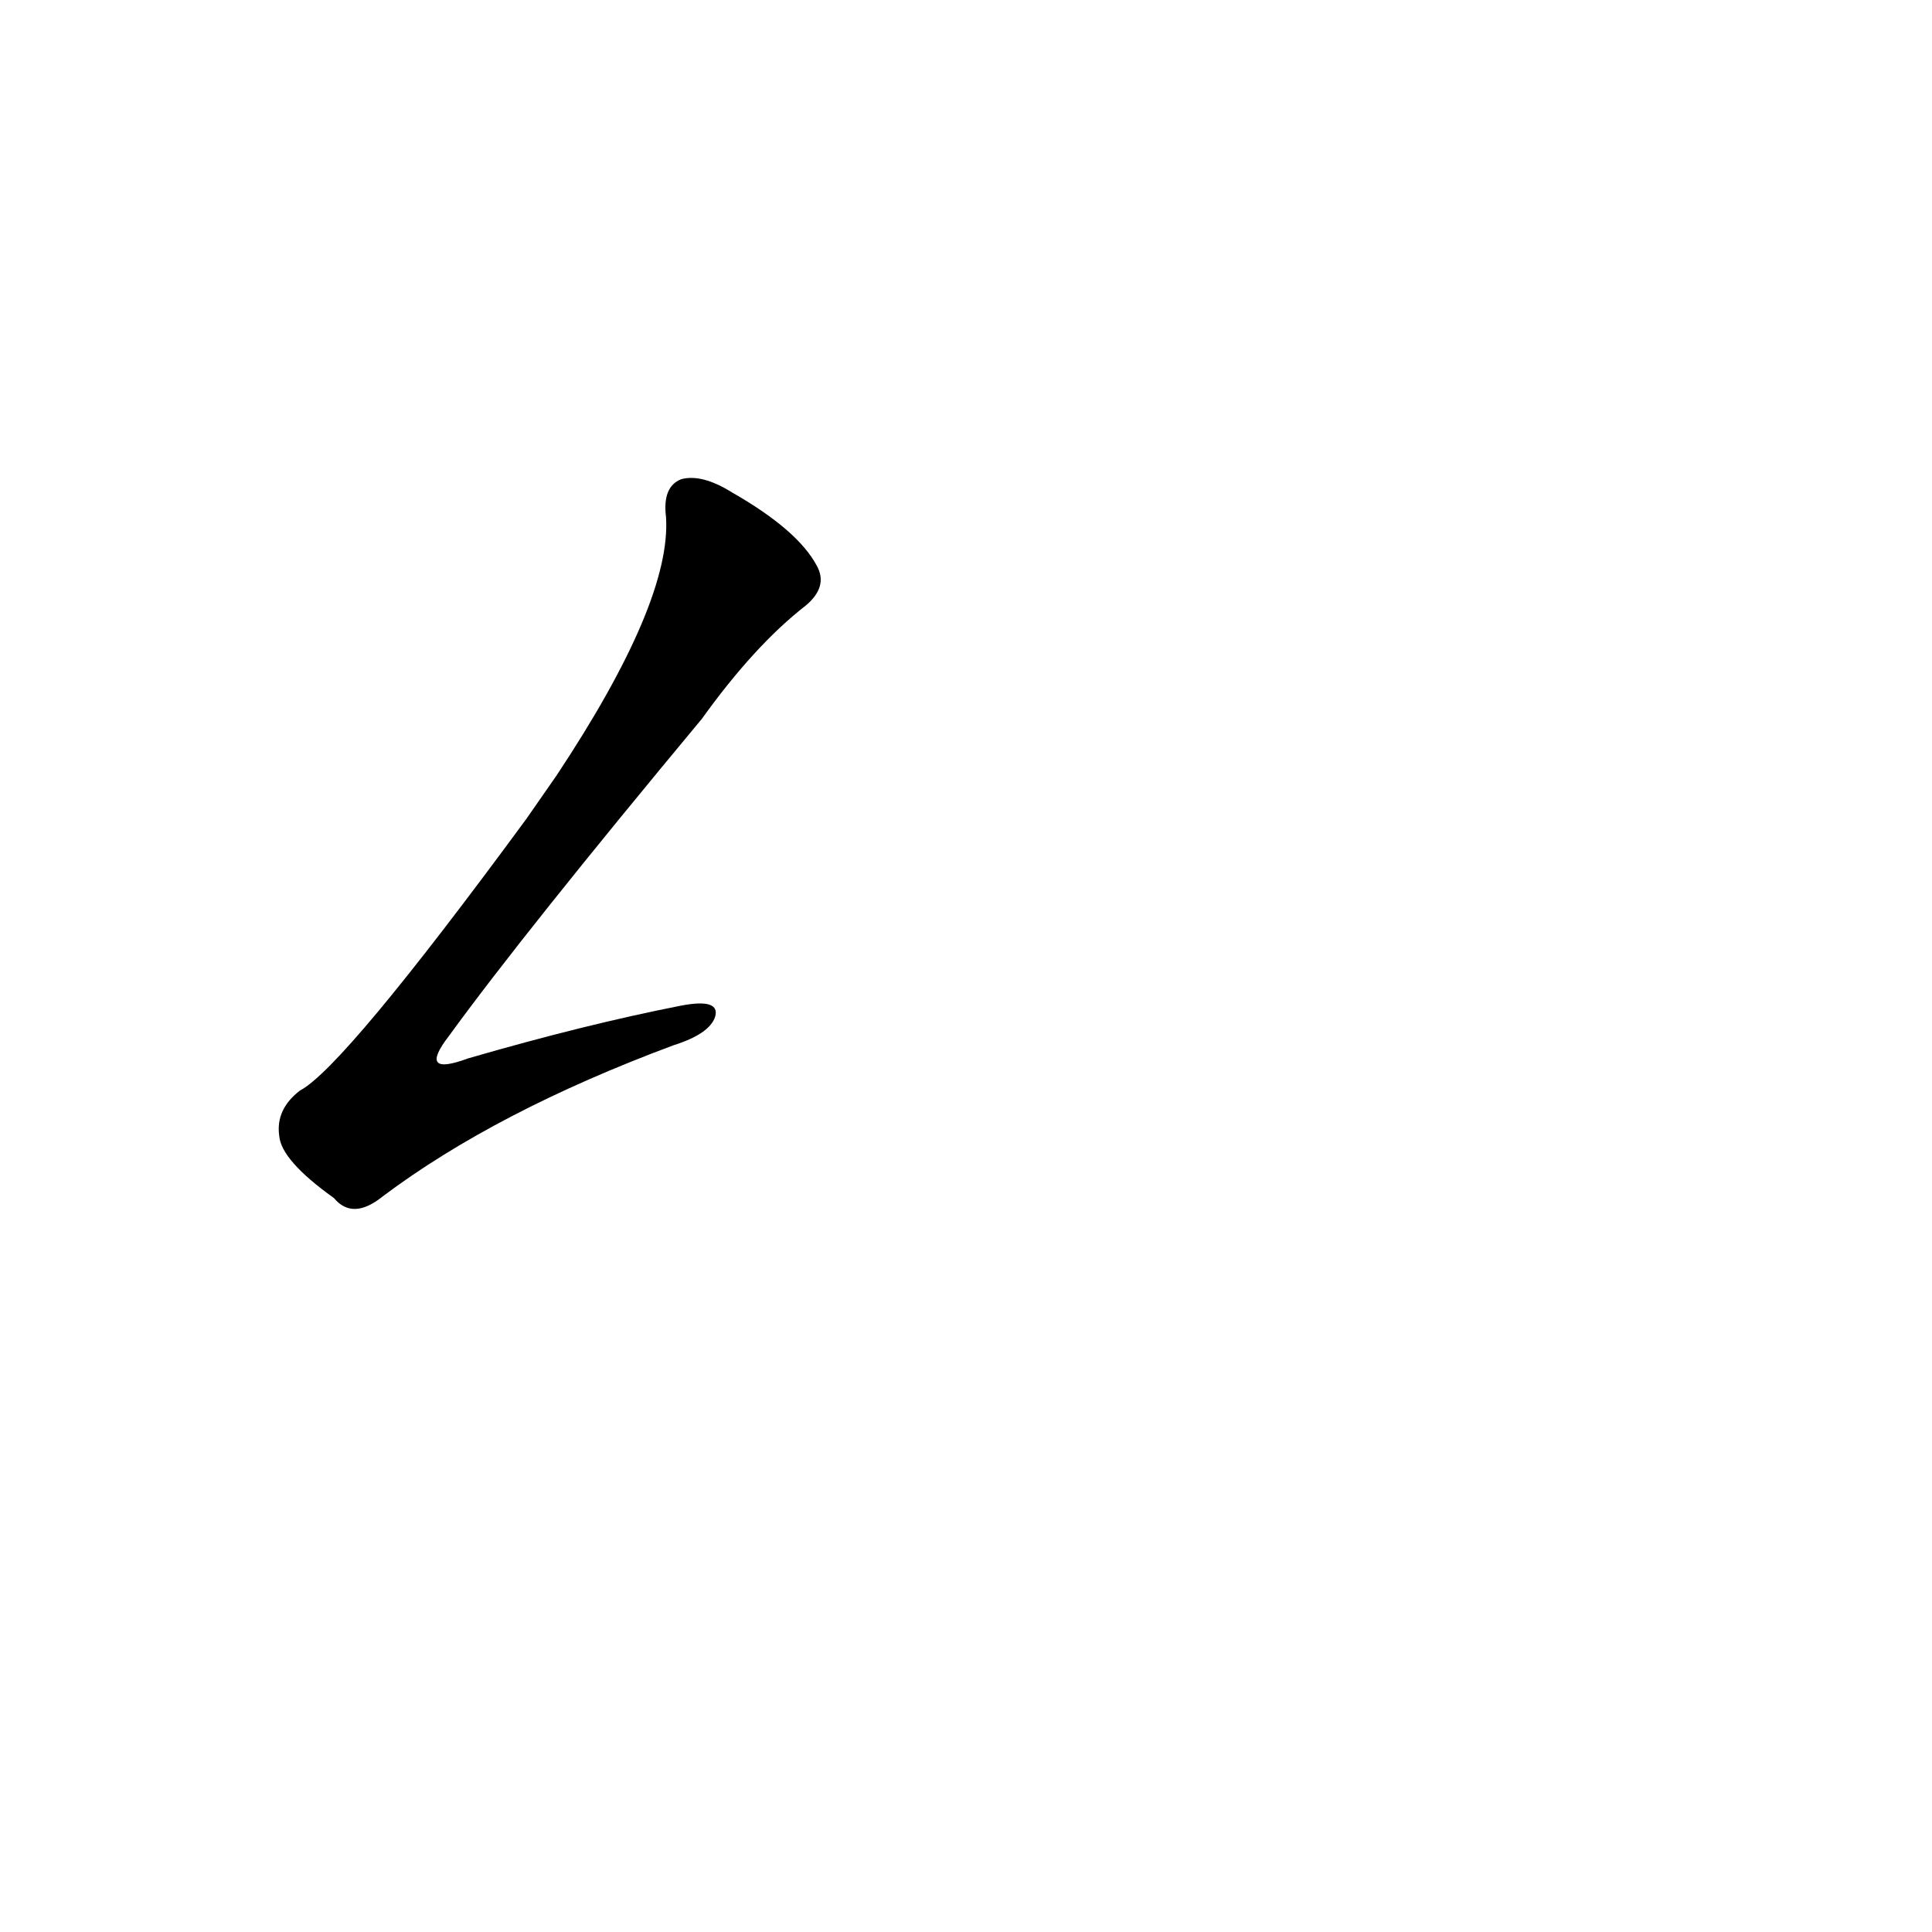 <?xml version='1.0' encoding='utf-8'?>
<svg xmlns="http://www.w3.org/2000/svg" version="1.1" viewBox="0 0 1024 1024"><g transform="scale(1, -1) translate(0, -900)"><path d="M 279 466 Q 182 334 159 322 Q 146 312 148 298 Q 149 285 177 265 Q 187 253 203 266 Q 263 311 357 346 Q 376 352 379 361 Q 382 371 361 367 Q 310 357 248 339 Q 221 329 238 351 Q 278 406 372 519 Q 400 558 427 579 Q 439 589 433 600 Q 423 619 388 639 Q 372 649 361 646 Q 351 642 353 626 Q 356 581 295 489 L 279 466 Z" fill="black" /></g></svg>
